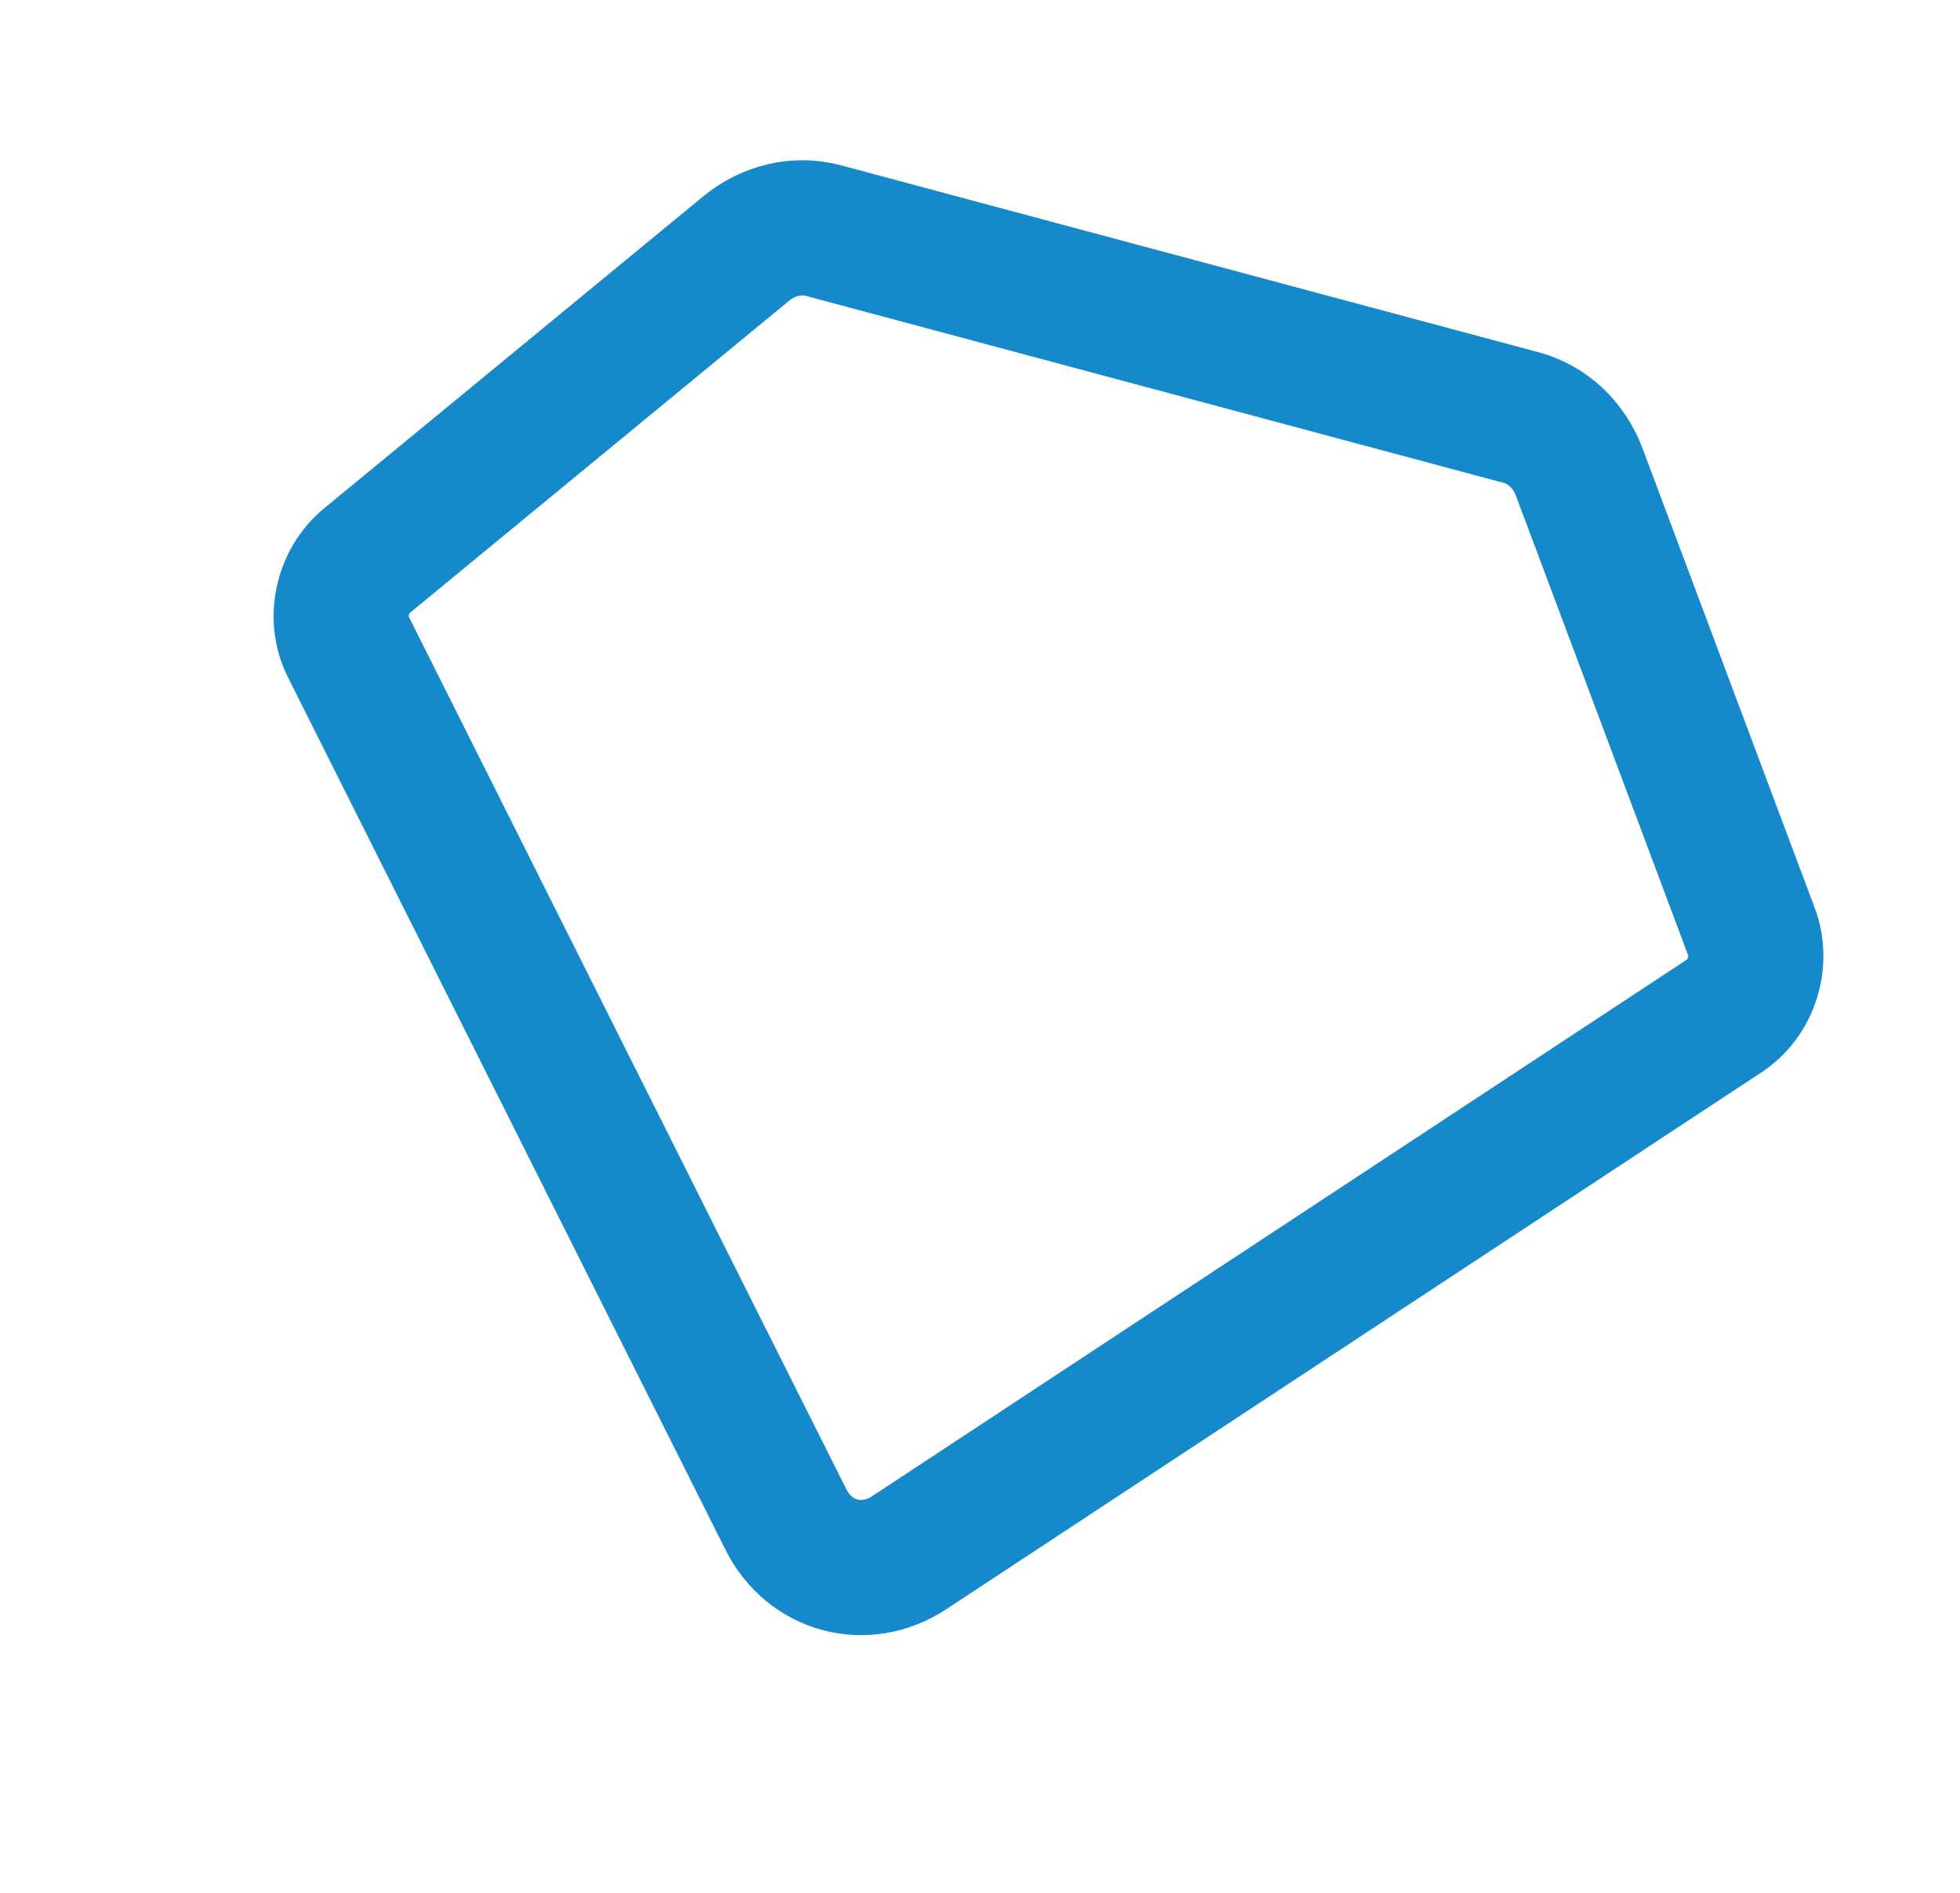<svg width="29" height="28" viewBox="0 0 29 28" fill="none" xmlns="http://www.w3.org/2000/svg"><path d="M12.183 3.411C11.792 3.306 11.369 3.406 11.035 3.681L5.431 8.292C5.06 8.597 4.941 9.146 5.154 9.57L11.629 22.479C11.98 23.178 12.8 23.398 13.453 22.968L25.515 15.026C25.911 14.765 26.083 14.23 25.914 13.781L23.367 6.985C23.215 6.58 22.898 6.282 22.507 6.177L12.183 3.411Z" stroke="#1589CA" stroke-width="2"/></svg>
